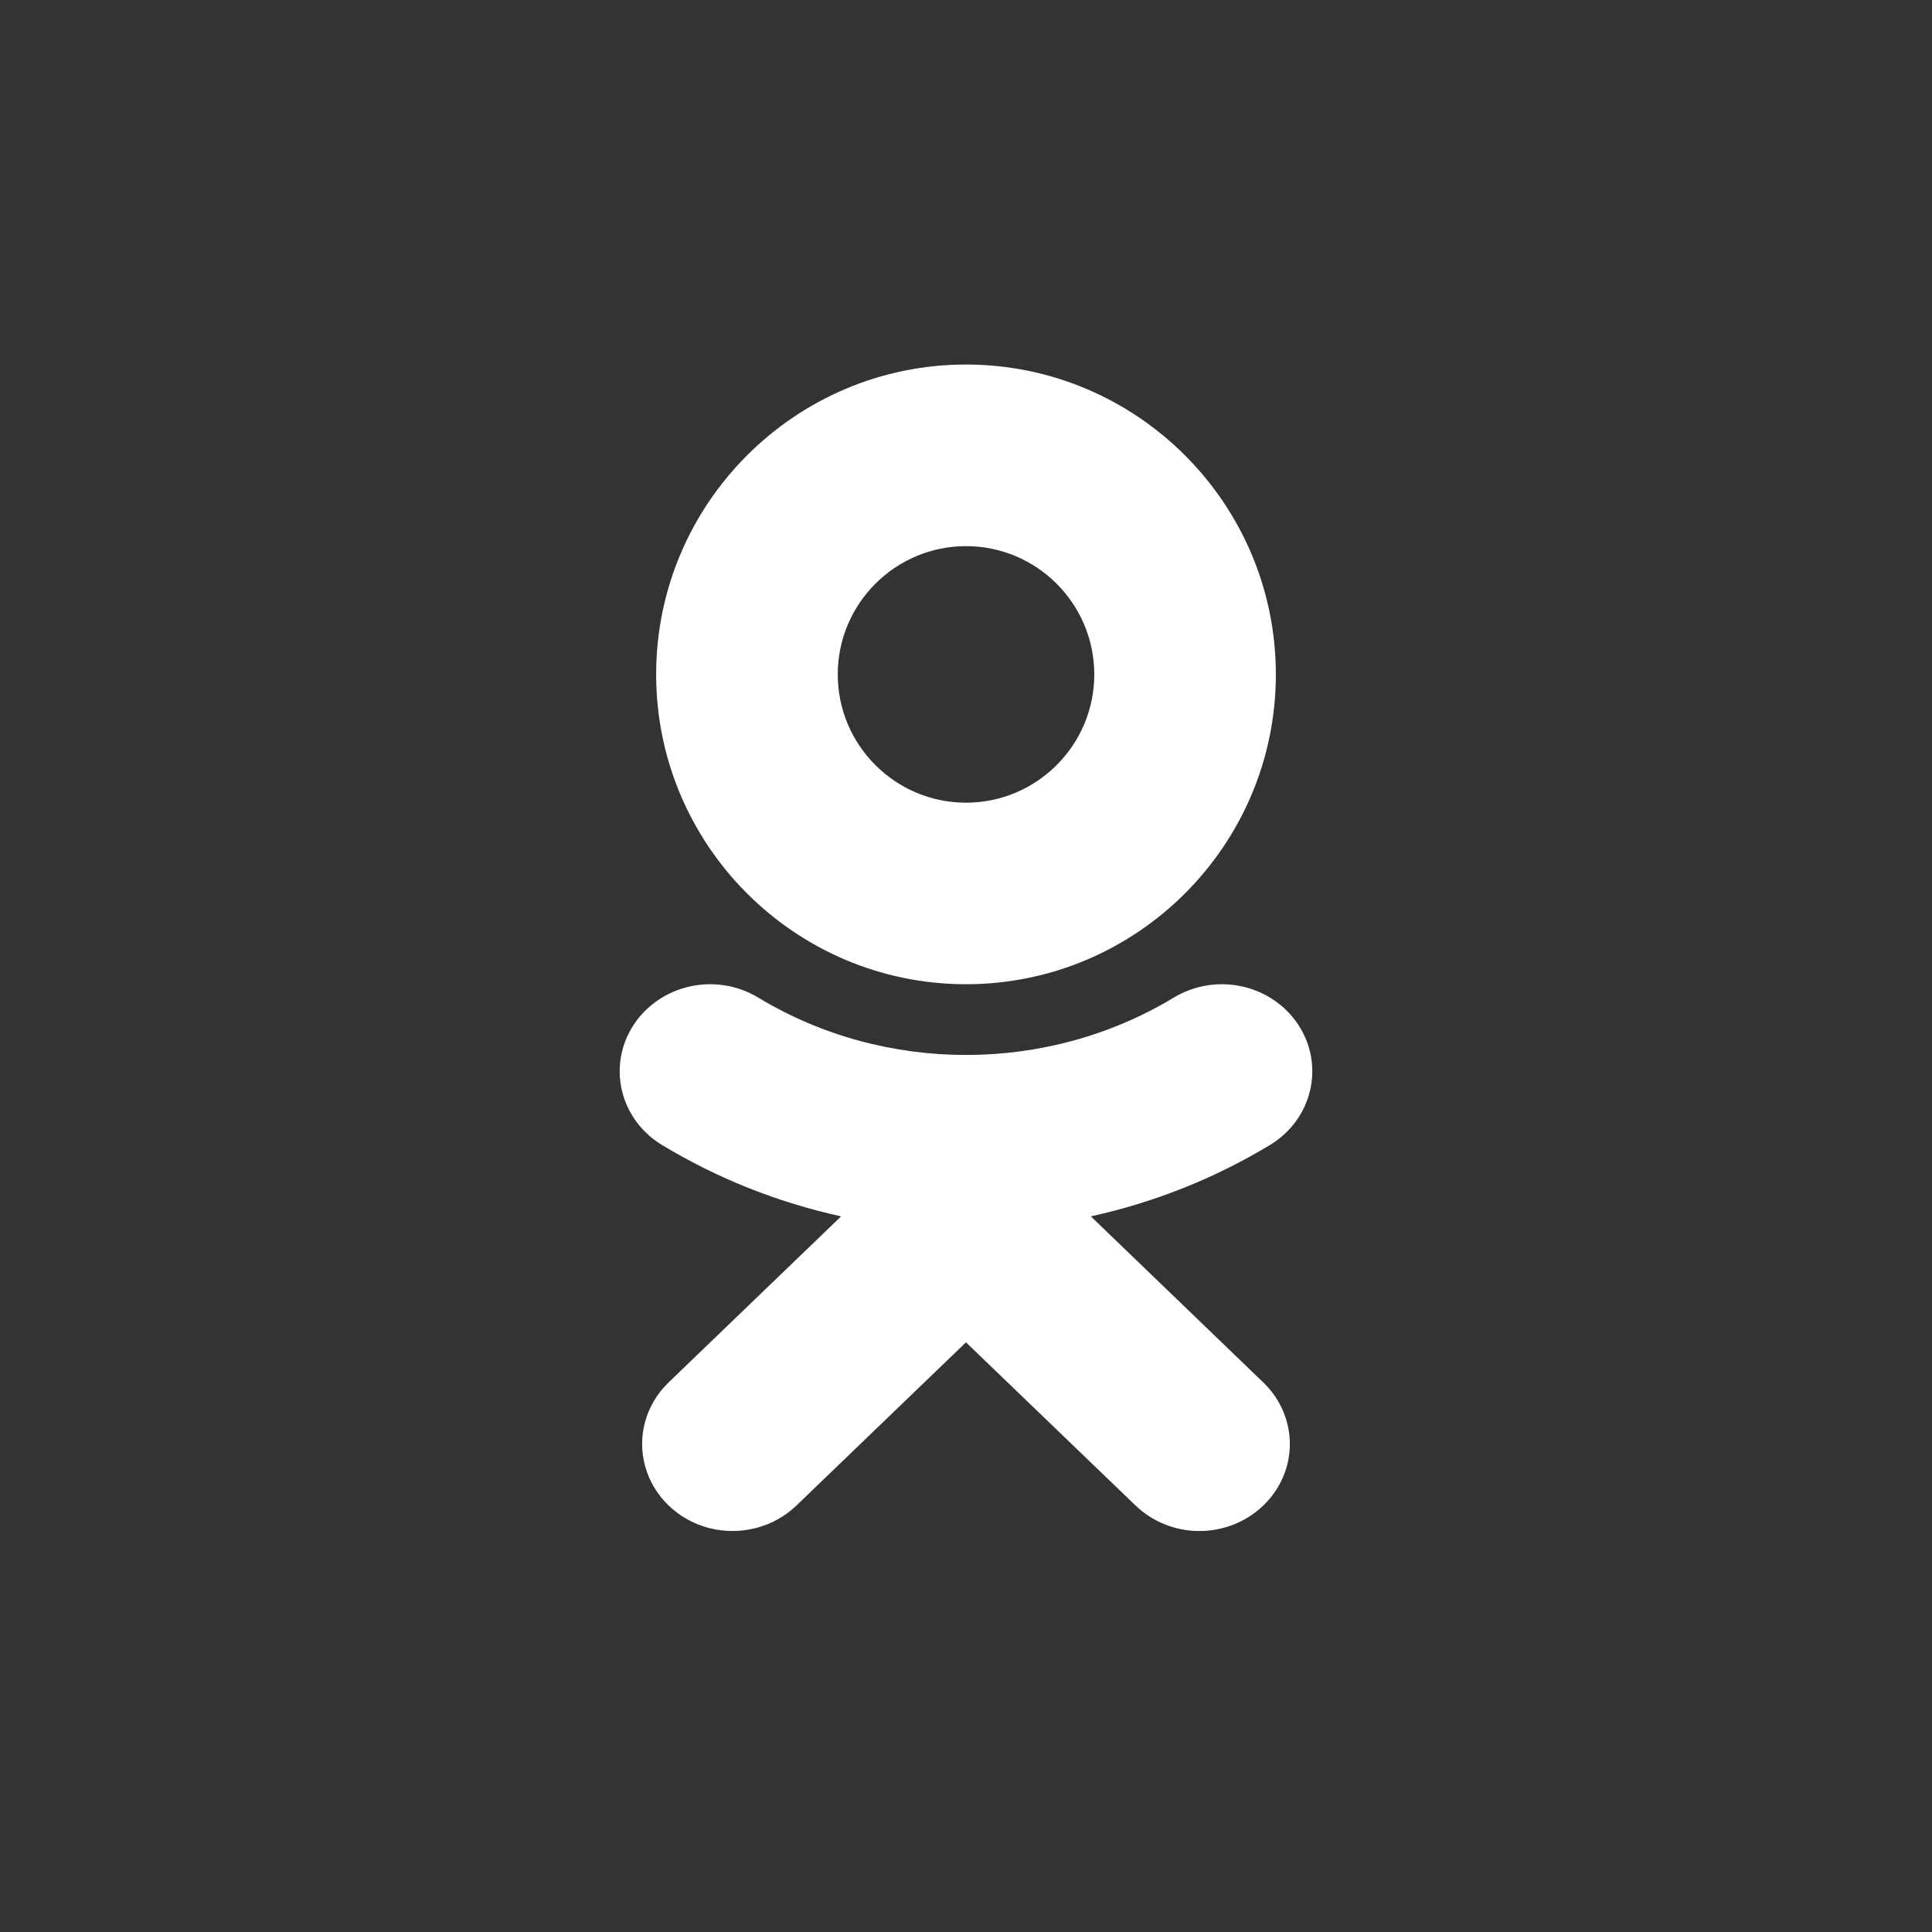 <svg width="53" height="53" viewBox="0 0 53 53" fill="none" xmlns="http://www.w3.org/2000/svg">
<rect x="0" y="0" width="53" height="53" fill="#333333" stroke="none"/>
<path fill-rule="evenodd" clip-rule="evenodd" d="M35 18.502C35 23.188 31.188 27 26.5 27C21.813 27 18 23.188 18 18.502C18 13.814 21.813 10 26.5 10C31.188 10 35 13.813 35 18.502ZM30.019 18.502C30.019 16.561 28.441 14.982 26.5 14.982C24.561 14.982 22.981 16.561 22.982 18.502C22.982 20.441 24.561 22.02 26.5 22.02C28.44 22.02 30.019 20.441 30.019 18.502Z" fill="white"/>
<path fill-rule="evenodd" clip-rule="evenodd" d="M29.925 33.368C31.666 32.986 33.328 32.324 34.84 31.409C36 30.707 36.348 29.233 35.619 28.117C35.269 27.581 34.712 27.201 34.07 27.06C33.429 26.919 32.756 27.03 32.199 27.367C28.73 29.466 24.267 29.464 20.801 27.367C20.244 27.029 19.571 26.919 18.93 27.06C18.288 27.201 17.731 27.581 17.381 28.117C16.652 29.233 17 30.707 18.159 31.409C19.671 32.324 21.332 32.986 23.074 33.368L18.341 37.924C17.715 38.528 17.47 39.407 17.7 40.23C17.929 41.054 18.598 41.698 19.454 41.919C20.31 42.139 21.223 41.903 21.849 41.3L26.499 36.824L31.151 41.3C31.616 41.748 32.246 42 32.904 42C33.561 42 34.192 41.748 34.656 41.3C35.122 40.853 35.384 40.246 35.384 39.613C35.384 38.98 35.122 38.372 34.656 37.925L29.925 33.368Z" fill="white"/>
</svg>
